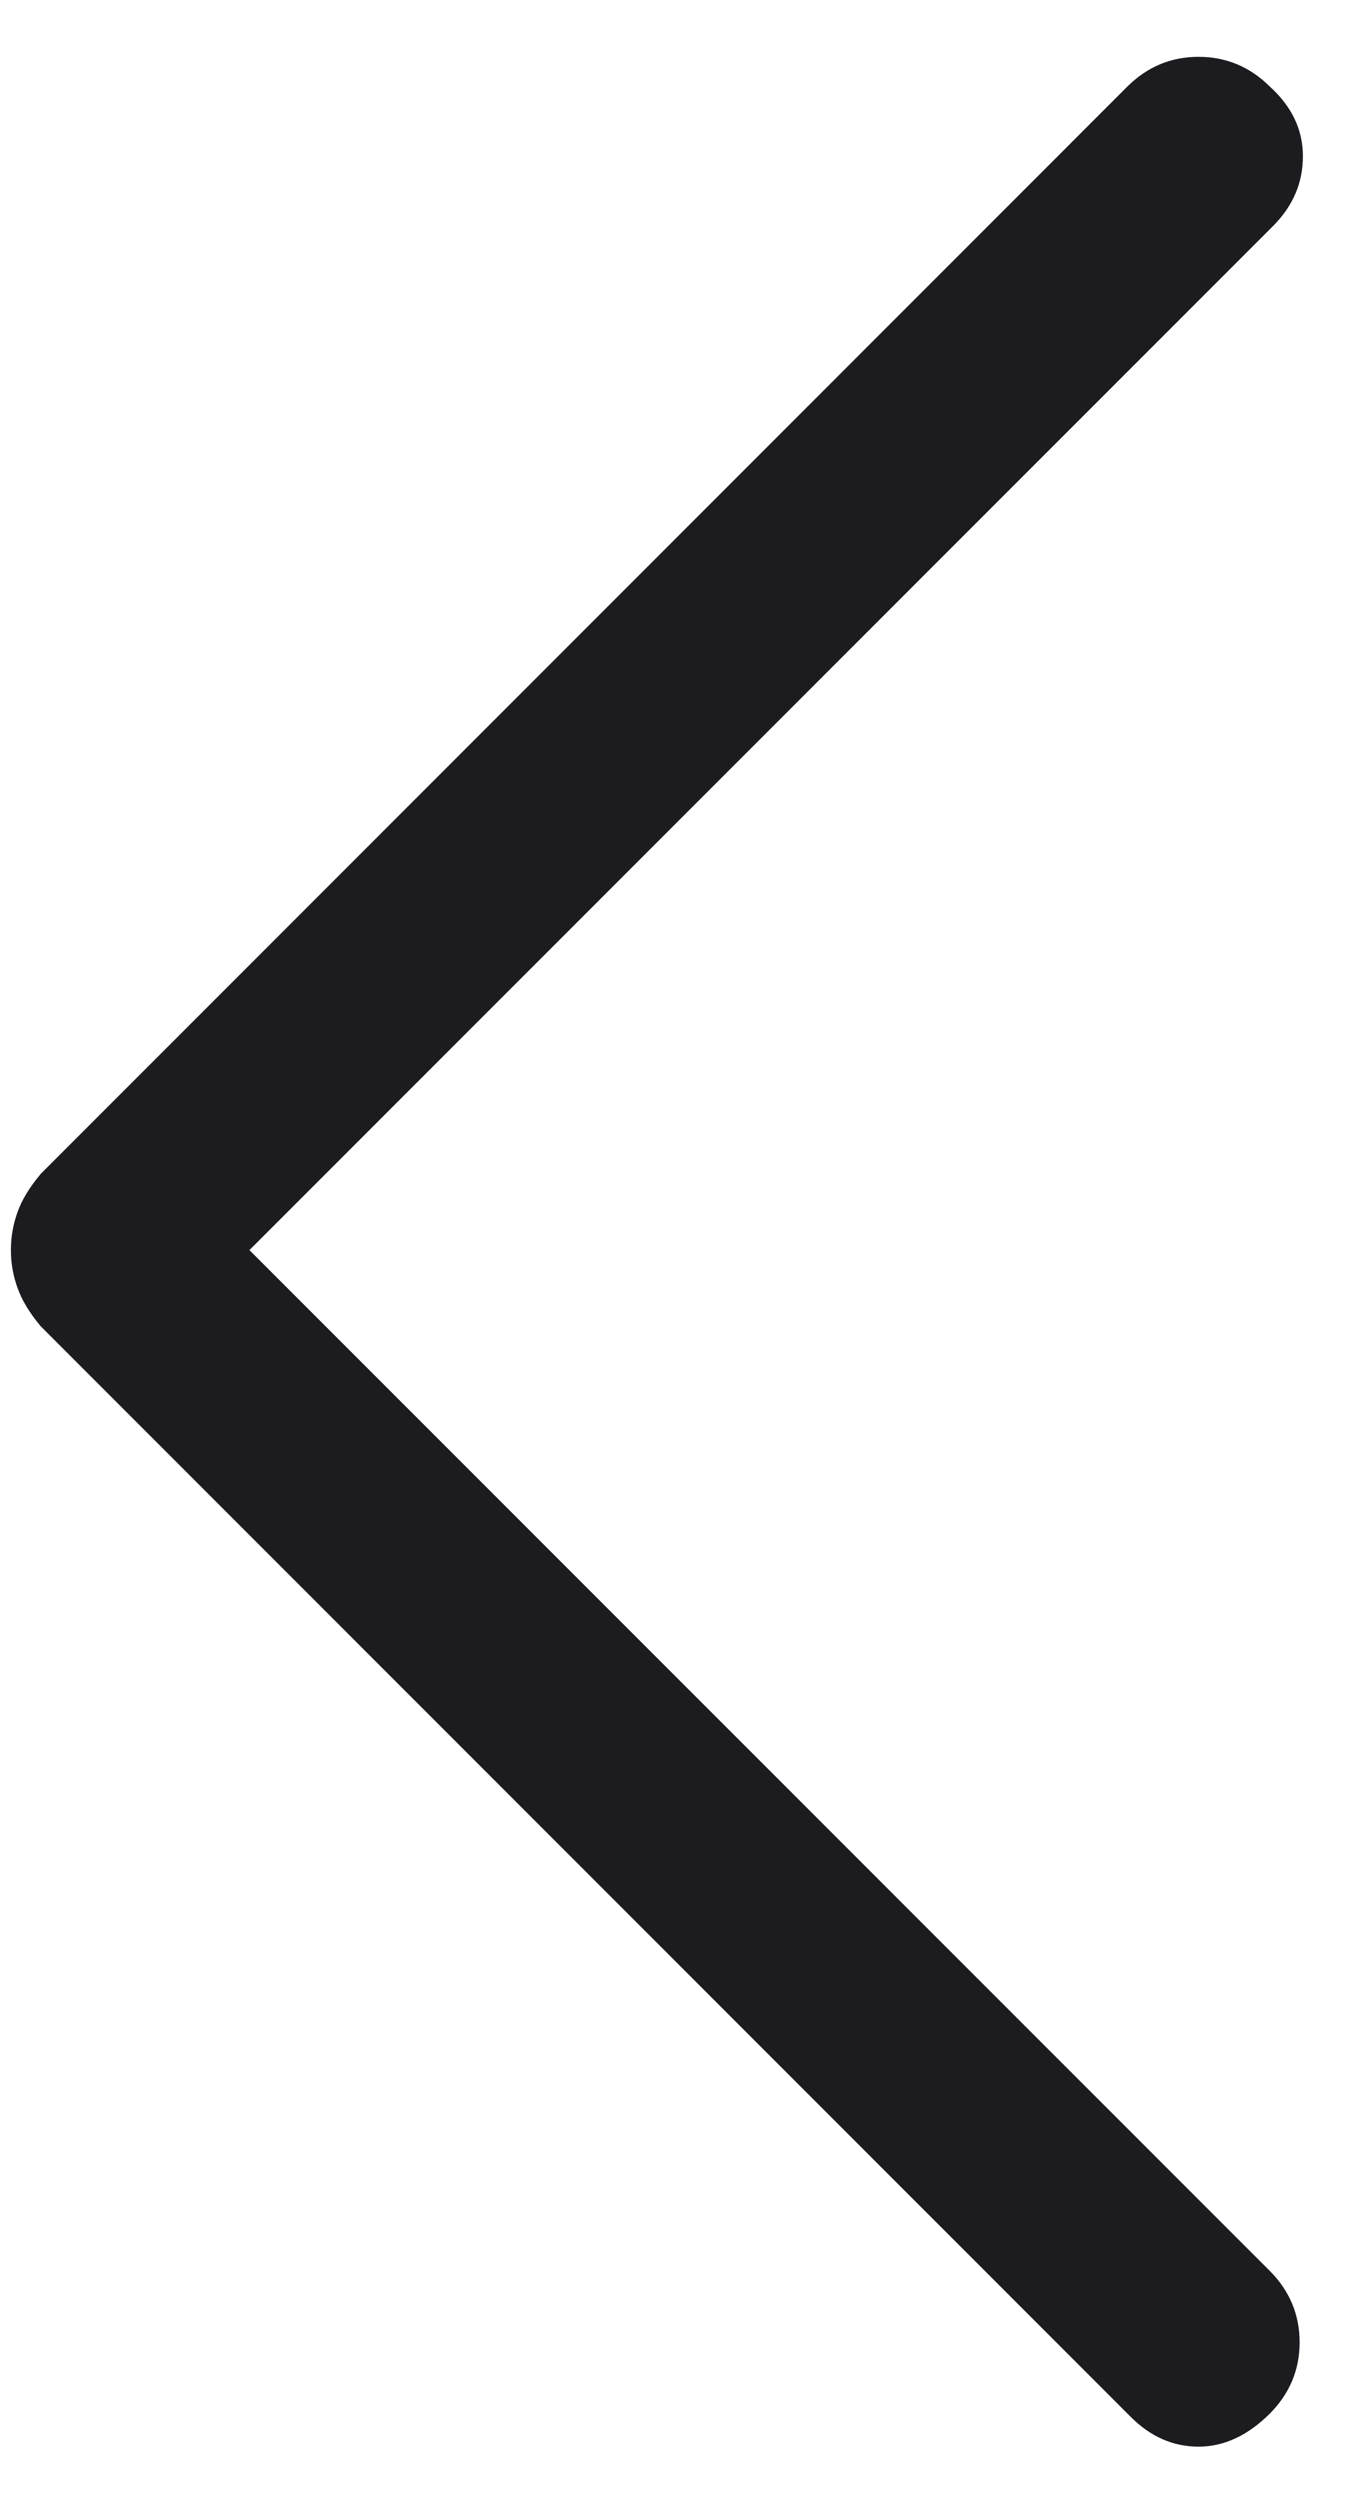 <svg width="12" height="22" viewBox="0 0 12 22" fill="none" xmlns="http://www.w3.org/2000/svg">
<path d="M11.18 21.238C11.354 21.062 11.442 20.854 11.442 20.611C11.442 20.368 11.354 20.158 11.18 19.983L2.196 11L11.209 1.988C11.384 1.812 11.471 1.608 11.471 1.375C11.471 1.142 11.374 0.938 11.18 0.762C11.005 0.588 10.795 0.5 10.552 0.5C10.309 0.5 10.1 0.588 9.925 0.762L0.359 10.329C0.261 10.446 0.193 10.557 0.155 10.664C0.116 10.771 0.096 10.883 0.096 11C0.096 11.117 0.116 11.228 0.155 11.335C0.193 11.442 0.261 11.554 0.359 11.671L9.955 21.267C10.13 21.442 10.329 21.529 10.552 21.529C10.776 21.529 10.985 21.432 11.18 21.238Z" fill="#1C1B1F"/>
</svg>
